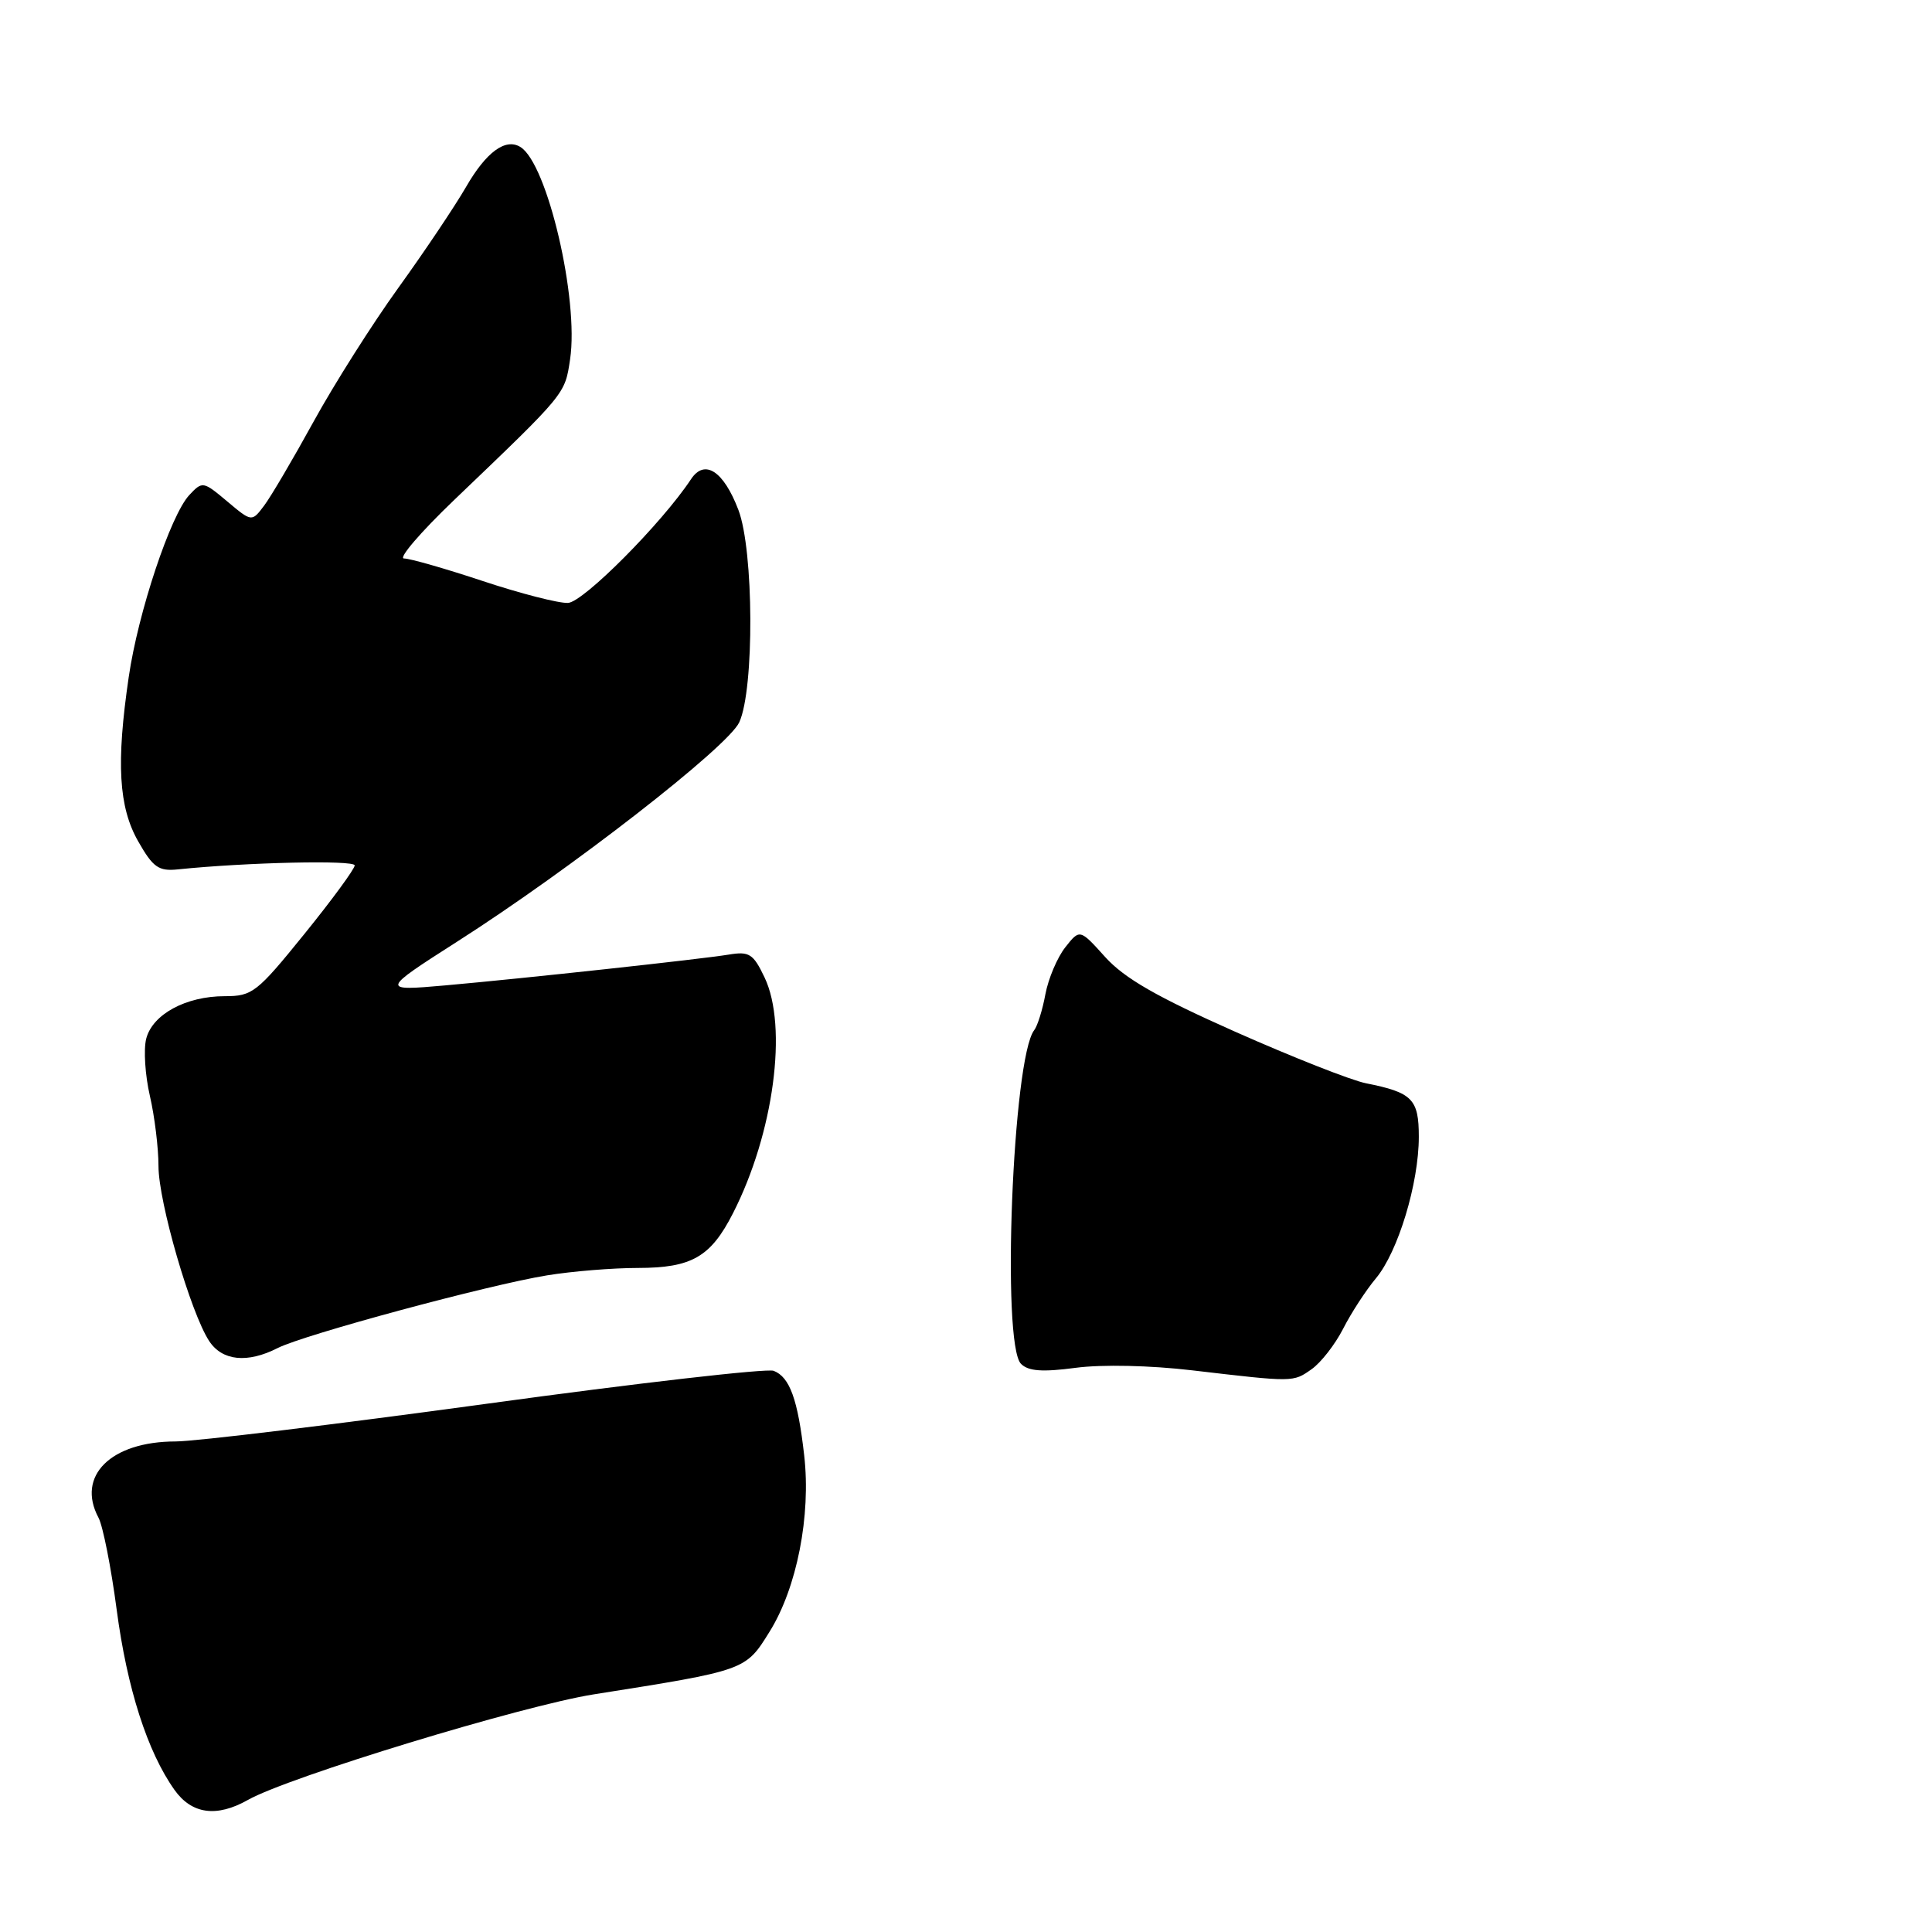 <?xml version="1.0" encoding="UTF-8" standalone="no"?>
<!DOCTYPE svg PUBLIC "-//W3C//DTD SVG 1.1//EN" "http://www.w3.org/Graphics/SVG/1.1/DTD/svg11.dtd" >
<svg xmlns="http://www.w3.org/2000/svg" xmlns:xlink="http://www.w3.org/1999/xlink" version="1.1" viewBox="0 0 256 256">
 <g >
 <path fill="currentColor"
d=" M 32.85 238.50 C 38.22 235.46 69.18 226.02 78.69 224.51 C 98.88 221.32 98.78 221.35 101.97 216.21 C 105.59 210.41 107.47 200.84 106.56 192.85 C 105.72 185.44 104.65 182.46 102.51 181.64 C 101.61 181.30 84.48 183.26 64.45 186.01 C 44.41 188.75 25.87 191.00 23.26 191.00 C 14.69 191.01 10.09 195.56 13.05 201.10 C 13.63 202.18 14.72 207.67 15.46 213.29 C 16.84 223.73 19.54 232.13 23.12 237.17 C 25.41 240.39 28.71 240.84 32.85 238.50 Z  M 173.79 181.43 C 175.02 180.57 176.90 178.16 177.97 176.07 C 179.03 173.98 180.99 170.97 182.32 169.38 C 185.25 165.87 188.00 156.81 188.00 150.63 C 188.00 145.63 187.14 144.76 181.00 143.54 C 179.07 143.16 171.28 140.09 163.67 136.71 C 153.29 132.10 149.01 129.64 146.46 126.83 C 143.08 123.08 143.08 123.08 141.15 125.53 C 140.09 126.88 138.91 129.67 138.52 131.74 C 138.14 133.81 137.47 135.95 137.04 136.50 C 134.18 140.14 132.68 178.11 135.29 180.72 C 136.26 181.69 138.12 181.83 142.55 181.24 C 146.04 180.78 152.43 180.92 158.00 181.58 C 171.48 183.16 171.33 183.16 173.79 181.43 Z  M 36.80 178.62 C 40.29 176.85 64.72 170.25 72.50 168.99 C 75.80 168.45 81.21 168.01 84.53 168.01 C 91.66 168.00 94.17 166.56 97.13 160.75 C 102.52 150.18 104.42 136.04 101.31 129.52 C 99.81 126.37 99.28 126.04 96.56 126.49 C 92.85 127.10 69.37 129.65 59.00 130.57 C 50.45 131.33 50.48 131.22 60.50 124.82 C 75.54 115.23 96.48 98.95 97.96 95.70 C 99.97 91.30 99.89 72.92 97.84 67.56 C 95.87 62.39 93.36 60.77 91.56 63.50 C 87.72 69.31 77.30 79.80 75.26 79.89 C 74.04 79.95 68.97 78.65 64.00 77.00 C 59.03 75.35 54.32 74.00 53.53 74.00 C 52.74 74.00 55.73 70.51 60.18 66.25 C 75.04 52.03 74.84 52.27 75.54 47.61 C 76.73 39.66 72.53 21.68 68.96 19.48 C 66.99 18.26 64.43 20.13 61.76 24.76 C 60.25 27.37 56.20 33.40 52.76 38.17 C 49.32 42.94 44.28 50.90 41.56 55.85 C 38.84 60.80 35.89 65.82 34.99 67.01 C 33.36 69.17 33.36 69.17 30.11 66.44 C 26.92 63.76 26.82 63.74 25.08 65.60 C 22.60 68.26 18.31 81.12 17.06 89.69 C 15.38 101.11 15.72 106.95 18.32 111.50 C 20.27 114.93 21.02 115.46 23.55 115.20 C 32.66 114.26 47.00 113.94 47.00 114.67 C 47.00 115.13 44.00 119.23 40.33 123.76 C 34.05 131.52 33.44 132.00 29.78 132.00 C 24.63 132.00 20.19 134.41 19.37 137.65 C 19.01 139.09 19.23 142.49 19.86 145.21 C 20.49 147.93 21.00 152.12 21.00 154.52 C 21.00 159.25 25.26 173.95 27.72 177.70 C 29.45 180.33 32.78 180.67 36.80 178.62 Z "/>
</g>
</svg>